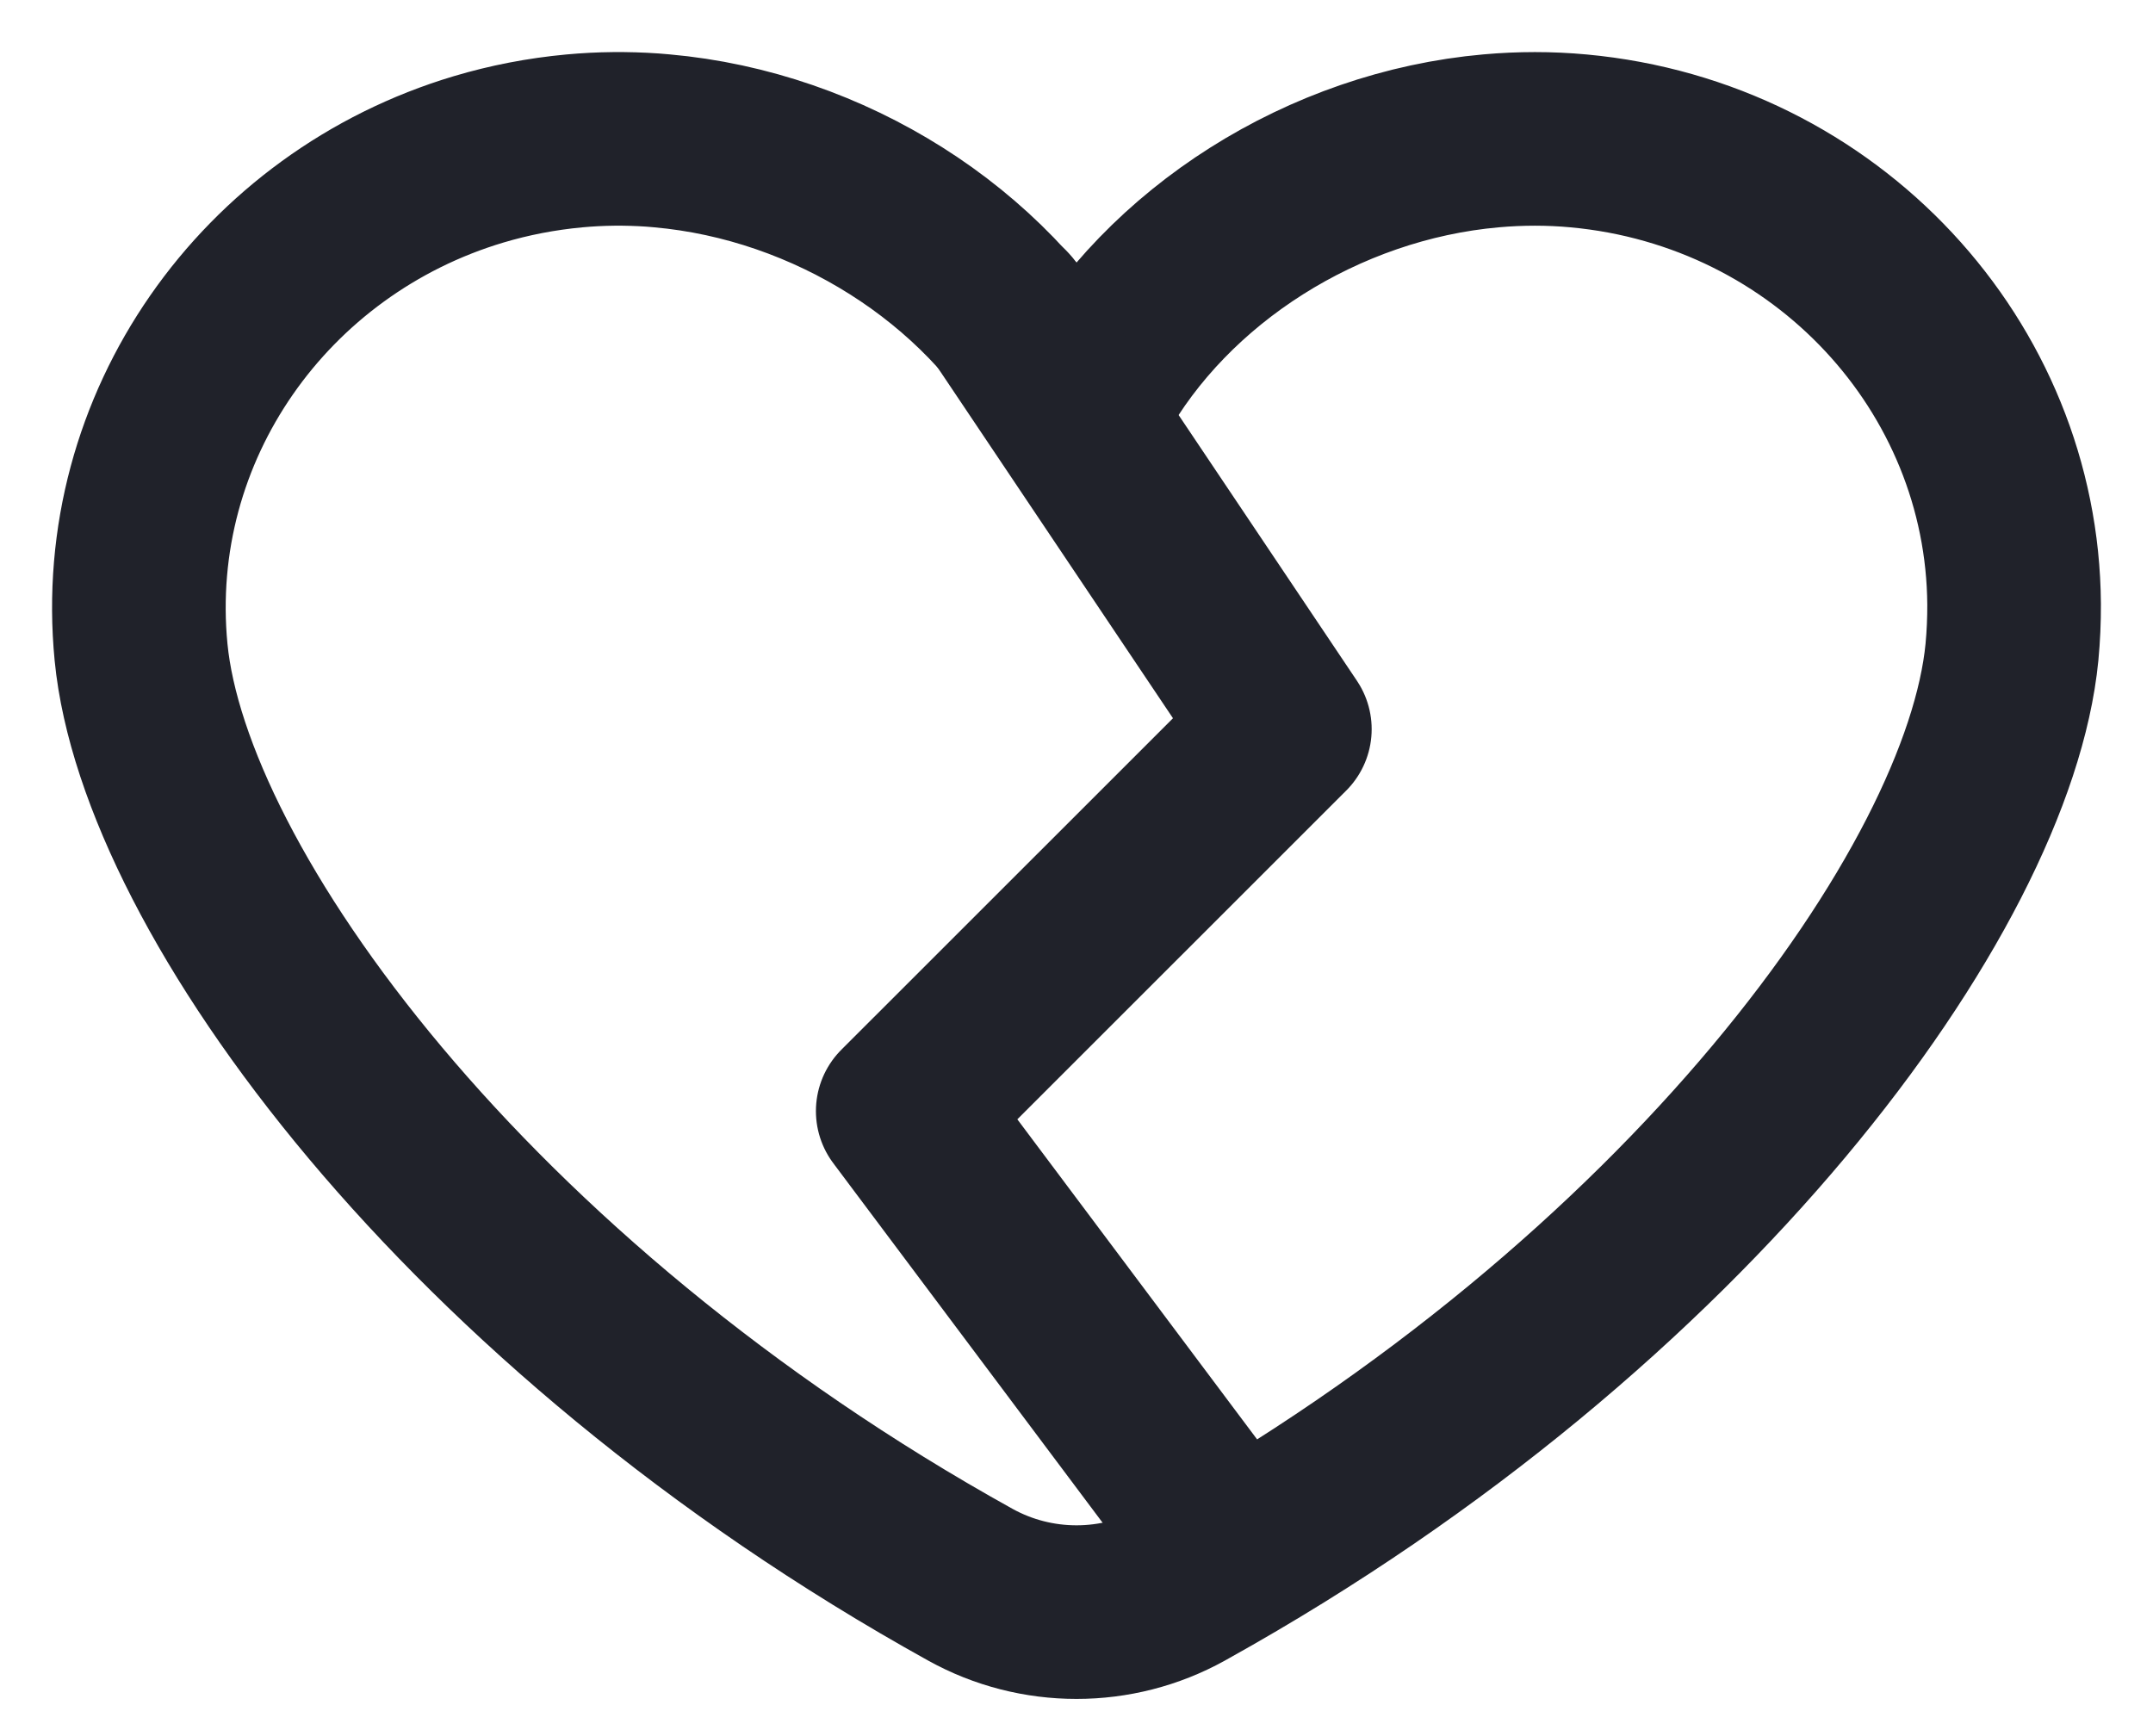 <svg width="31" height="25" viewBox="0 0 31 25" fill="none" xmlns="http://www.w3.org/2000/svg">
<path fill-rule="evenodd" clip-rule="evenodd" d="M9.398 2.017C9.024 1.991 8.647 1.994 8.27 2.029C7.794 2.073 7.334 2.163 6.894 2.294C3.815 3.212 1.716 6.142 2.031 9.392C2.365 12.821 6.717 18.797 13.972 22.82C13.972 22.82 13.972 22.82 13.972 22.82V22.82C13.972 22.82 13.972 22.82 13.972 22.82C14.92 23.346 16.08 23.346 17.029 22.82C17.047 22.81 17.066 22.799 17.084 22.789C24.306 18.766 28.636 12.812 28.969 9.392C28.991 9.16 29.001 8.93 29 8.701C28.977 5.277 26.299 2.359 22.73 2.029C22.31 1.99 21.889 1.991 21.473 2.028C19.058 2.241 16.806 3.676 15.695 5.671C15.612 5.819 15.388 5.819 15.305 5.671C14.195 3.676 11.943 2.242 9.528 2.028C9.485 2.024 9.441 2.02 9.398 2.017Z" stroke="#20222A" stroke-width="2.5"/>
<path d="M14.473 4.498L18.5 10.5L12.998 16L17.492 22" stroke="#20222A" stroke-width="2.5" stroke-linecap="round" stroke-linejoin="round"/>
</svg>
